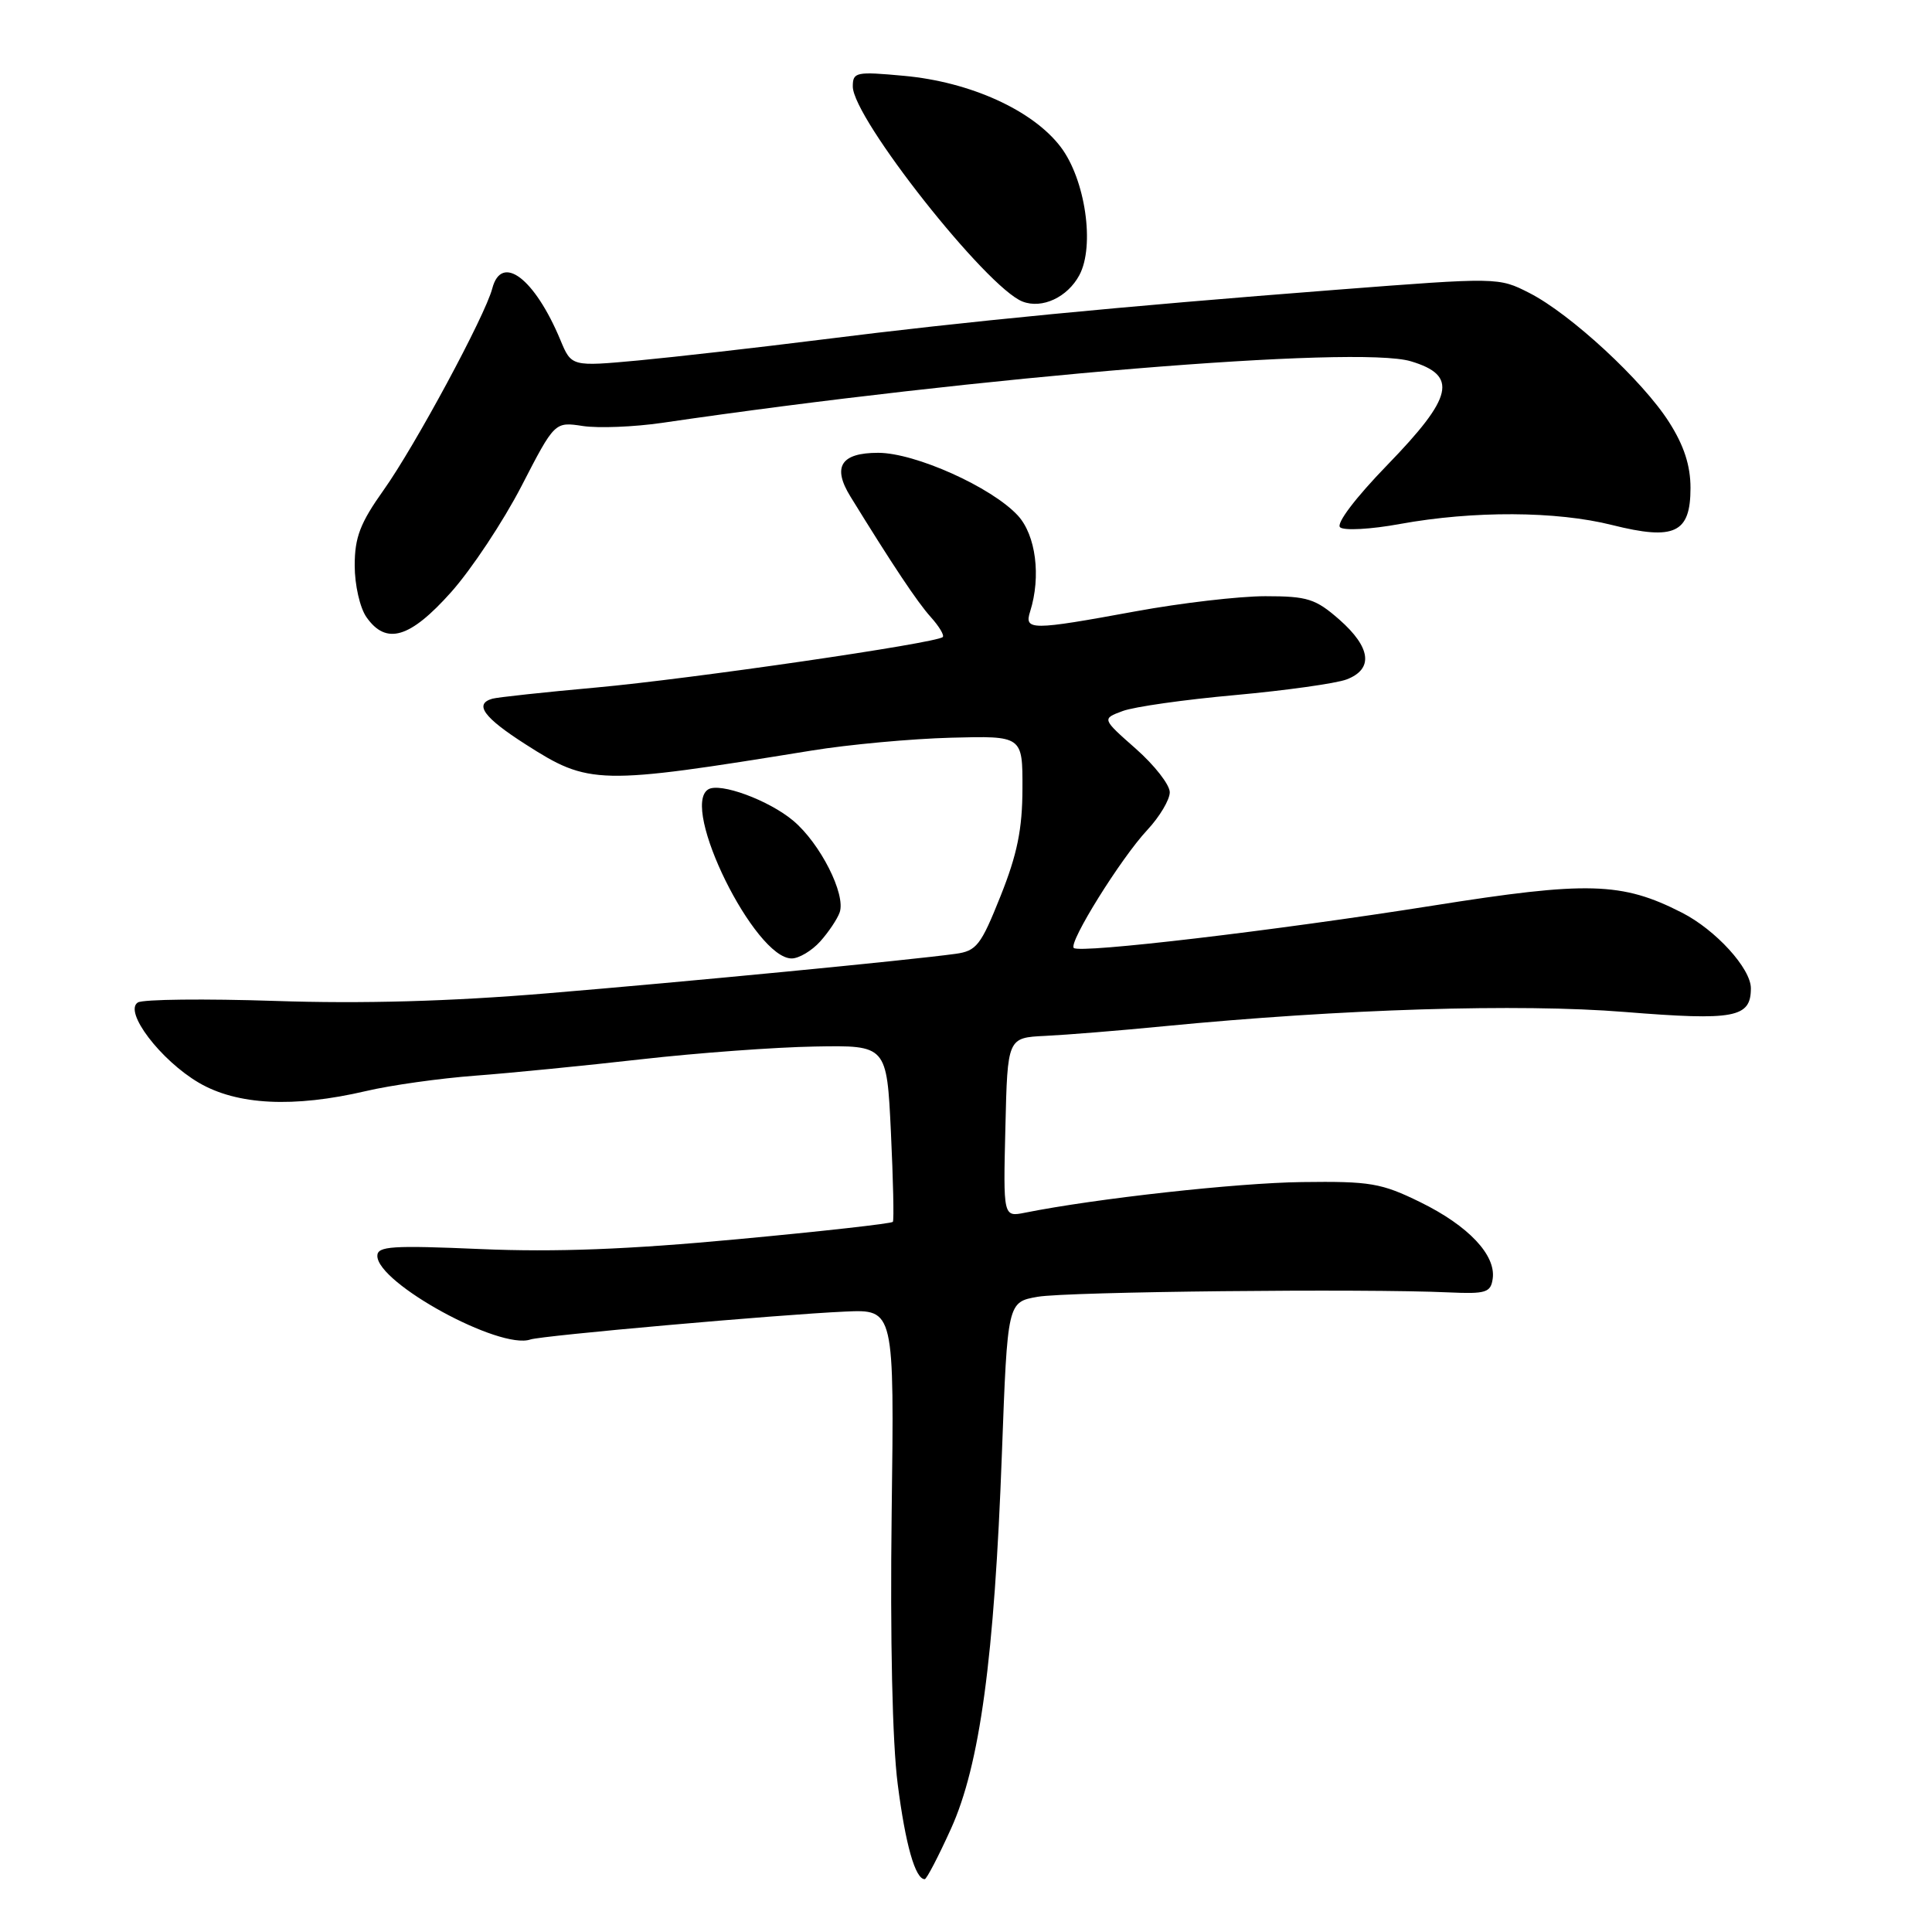 <?xml version="1.0" encoding="UTF-8" standalone="no"?>
<!DOCTYPE svg PUBLIC "-//W3C//DTD SVG 1.1//EN" "http://www.w3.org/Graphics/SVG/1.1/DTD/svg11.dtd" >
<svg xmlns="http://www.w3.org/2000/svg" xmlns:xlink="http://www.w3.org/1999/xlink" version="1.1" viewBox="0 0 256 256">
 <g >
 <path fill="currentColor"
d=" M 126.00 242.34 C 129.84 233.88 131.76 219.72 132.76 192.52 C 133.50 172.53 133.50 172.53 137.50 171.83 C 141.37 171.15 180.83 170.73 192.00 171.25 C 196.89 171.47 197.53 171.27 197.79 169.44 C 198.24 166.31 194.58 162.43 188.23 159.31 C 183.03 156.76 181.58 156.51 172.50 156.63 C 163.89 156.74 145.19 158.81 135.81 160.69 C 132.93 161.26 132.93 161.26 133.22 149.38 C 133.50 137.50 133.50 137.50 138.50 137.26 C 141.25 137.13 148.34 136.56 154.24 135.98 C 177.81 133.69 201.27 132.96 215.28 134.09 C 229.87 135.26 232.00 134.86 232.00 130.95 C 232.00 128.33 227.34 123.21 222.86 120.93 C 214.91 116.87 210.37 116.74 189.86 120.00 C 168.91 123.32 143.04 126.37 142.28 125.61 C 141.56 124.90 148.53 113.71 152.02 109.98 C 153.66 108.22 155.00 105.97 155.00 104.98 C 155.00 103.98 152.97 101.39 150.50 99.21 C 146.00 95.24 146.00 95.24 148.75 94.22 C 150.26 93.65 156.98 92.70 163.68 92.10 C 170.38 91.49 177.02 90.56 178.43 90.03 C 182.02 88.66 181.67 85.80 177.47 82.10 C 174.32 79.34 173.25 79.00 167.66 79.00 C 164.21 79.00 156.49 79.90 150.50 81.00 C 136.61 83.55 135.69 83.55 136.50 81.02 C 137.96 76.39 137.26 70.91 134.87 68.31 C 131.41 64.56 121.27 60.00 116.36 60.00 C 111.42 60.00 110.25 61.85 112.69 65.80 C 118.27 74.86 121.54 79.77 123.32 81.75 C 124.43 82.98 125.15 84.18 124.92 84.41 C 124.12 85.22 91.46 89.97 79.00 91.10 C 72.12 91.72 65.94 92.39 65.25 92.58 C 62.78 93.28 64.09 95.08 69.63 98.62 C 78.07 104.02 79.18 104.05 107.50 99.46 C 112.45 98.65 120.78 97.89 126.00 97.75 C 135.50 97.50 135.50 97.50 135.48 104.50 C 135.47 109.85 134.79 113.20 132.58 118.73 C 129.97 125.27 129.40 126.01 126.60 126.39 C 120.31 127.25 90.94 130.09 72.50 131.62 C 59.66 132.69 47.99 133.02 36.50 132.63 C 27.15 132.32 18.95 132.41 18.27 132.83 C 16.35 134.02 21.27 140.49 26.35 143.47 C 31.43 146.44 38.90 146.81 48.50 144.57 C 51.80 143.79 58.33 142.88 63.00 142.53 C 67.67 142.18 77.56 141.20 84.97 140.36 C 92.38 139.52 102.73 138.76 107.97 138.67 C 117.50 138.50 117.50 138.50 118.05 150.00 C 118.35 156.32 118.47 161.68 118.31 161.90 C 118.15 162.13 108.91 163.16 97.76 164.20 C 83.26 165.56 73.59 165.93 63.75 165.51 C 51.94 165.00 50.00 165.12 50.00 166.41 C 50.00 170.03 66.22 178.89 70.28 177.49 C 71.79 176.97 103.13 174.19 112.00 173.79 C 118.50 173.50 118.50 173.50 118.15 200.50 C 117.94 217.11 118.24 230.93 118.95 236.40 C 119.98 244.44 121.28 249.00 122.53 249.00 C 122.78 249.00 124.34 246.00 126.00 242.34 Z  M 108.68 124.75 C 109.79 123.51 110.95 121.78 111.26 120.90 C 112.10 118.50 108.69 111.76 105.11 108.75 C 101.89 106.04 95.39 103.64 93.84 104.60 C 90.09 106.92 100.00 127.00 104.90 127.00 C 105.86 127.00 107.56 125.99 108.68 124.75 Z  M 59.77 78.47 C 62.48 75.43 66.67 69.11 69.10 64.41 C 73.50 55.88 73.50 55.88 77.24 56.45 C 79.30 56.76 84.03 56.57 87.74 56.03 C 129.73 49.87 179.85 45.74 186.94 47.87 C 193.23 49.75 192.59 52.58 183.82 61.62 C 179.60 65.97 177.02 69.38 177.57 69.87 C 178.08 70.33 181.65 70.14 185.50 69.43 C 195.23 67.66 206.23 67.71 213.62 69.57 C 221.89 71.64 224.00 70.64 224.00 64.66 C 224.00 61.69 223.14 59.04 221.17 55.95 C 217.68 50.45 208.12 41.61 202.65 38.82 C 198.57 36.74 198.51 36.74 177.03 38.40 C 148.34 40.62 127.77 42.61 109.00 44.98 C 100.47 46.05 89.50 47.30 84.61 47.76 C 75.72 48.58 75.72 48.58 74.25 45.04 C 70.84 36.86 66.45 33.55 65.23 38.22 C 64.28 41.85 55.00 59.07 50.85 64.91 C 47.72 69.31 47.00 71.19 47.00 74.94 C 47.00 77.50 47.69 80.55 48.56 81.78 C 51.17 85.51 54.32 84.58 59.77 78.47 Z  M 143.02 36.46 C 145.10 32.58 143.81 23.75 140.53 19.45 C 136.83 14.60 128.56 10.85 119.80 10.05 C 113.42 9.46 113.00 9.55 113.00 11.46 C 113.00 15.66 130.74 38.13 135.50 39.96 C 138.09 40.96 141.45 39.39 143.02 36.46 Z "/>
</g>
</svg>